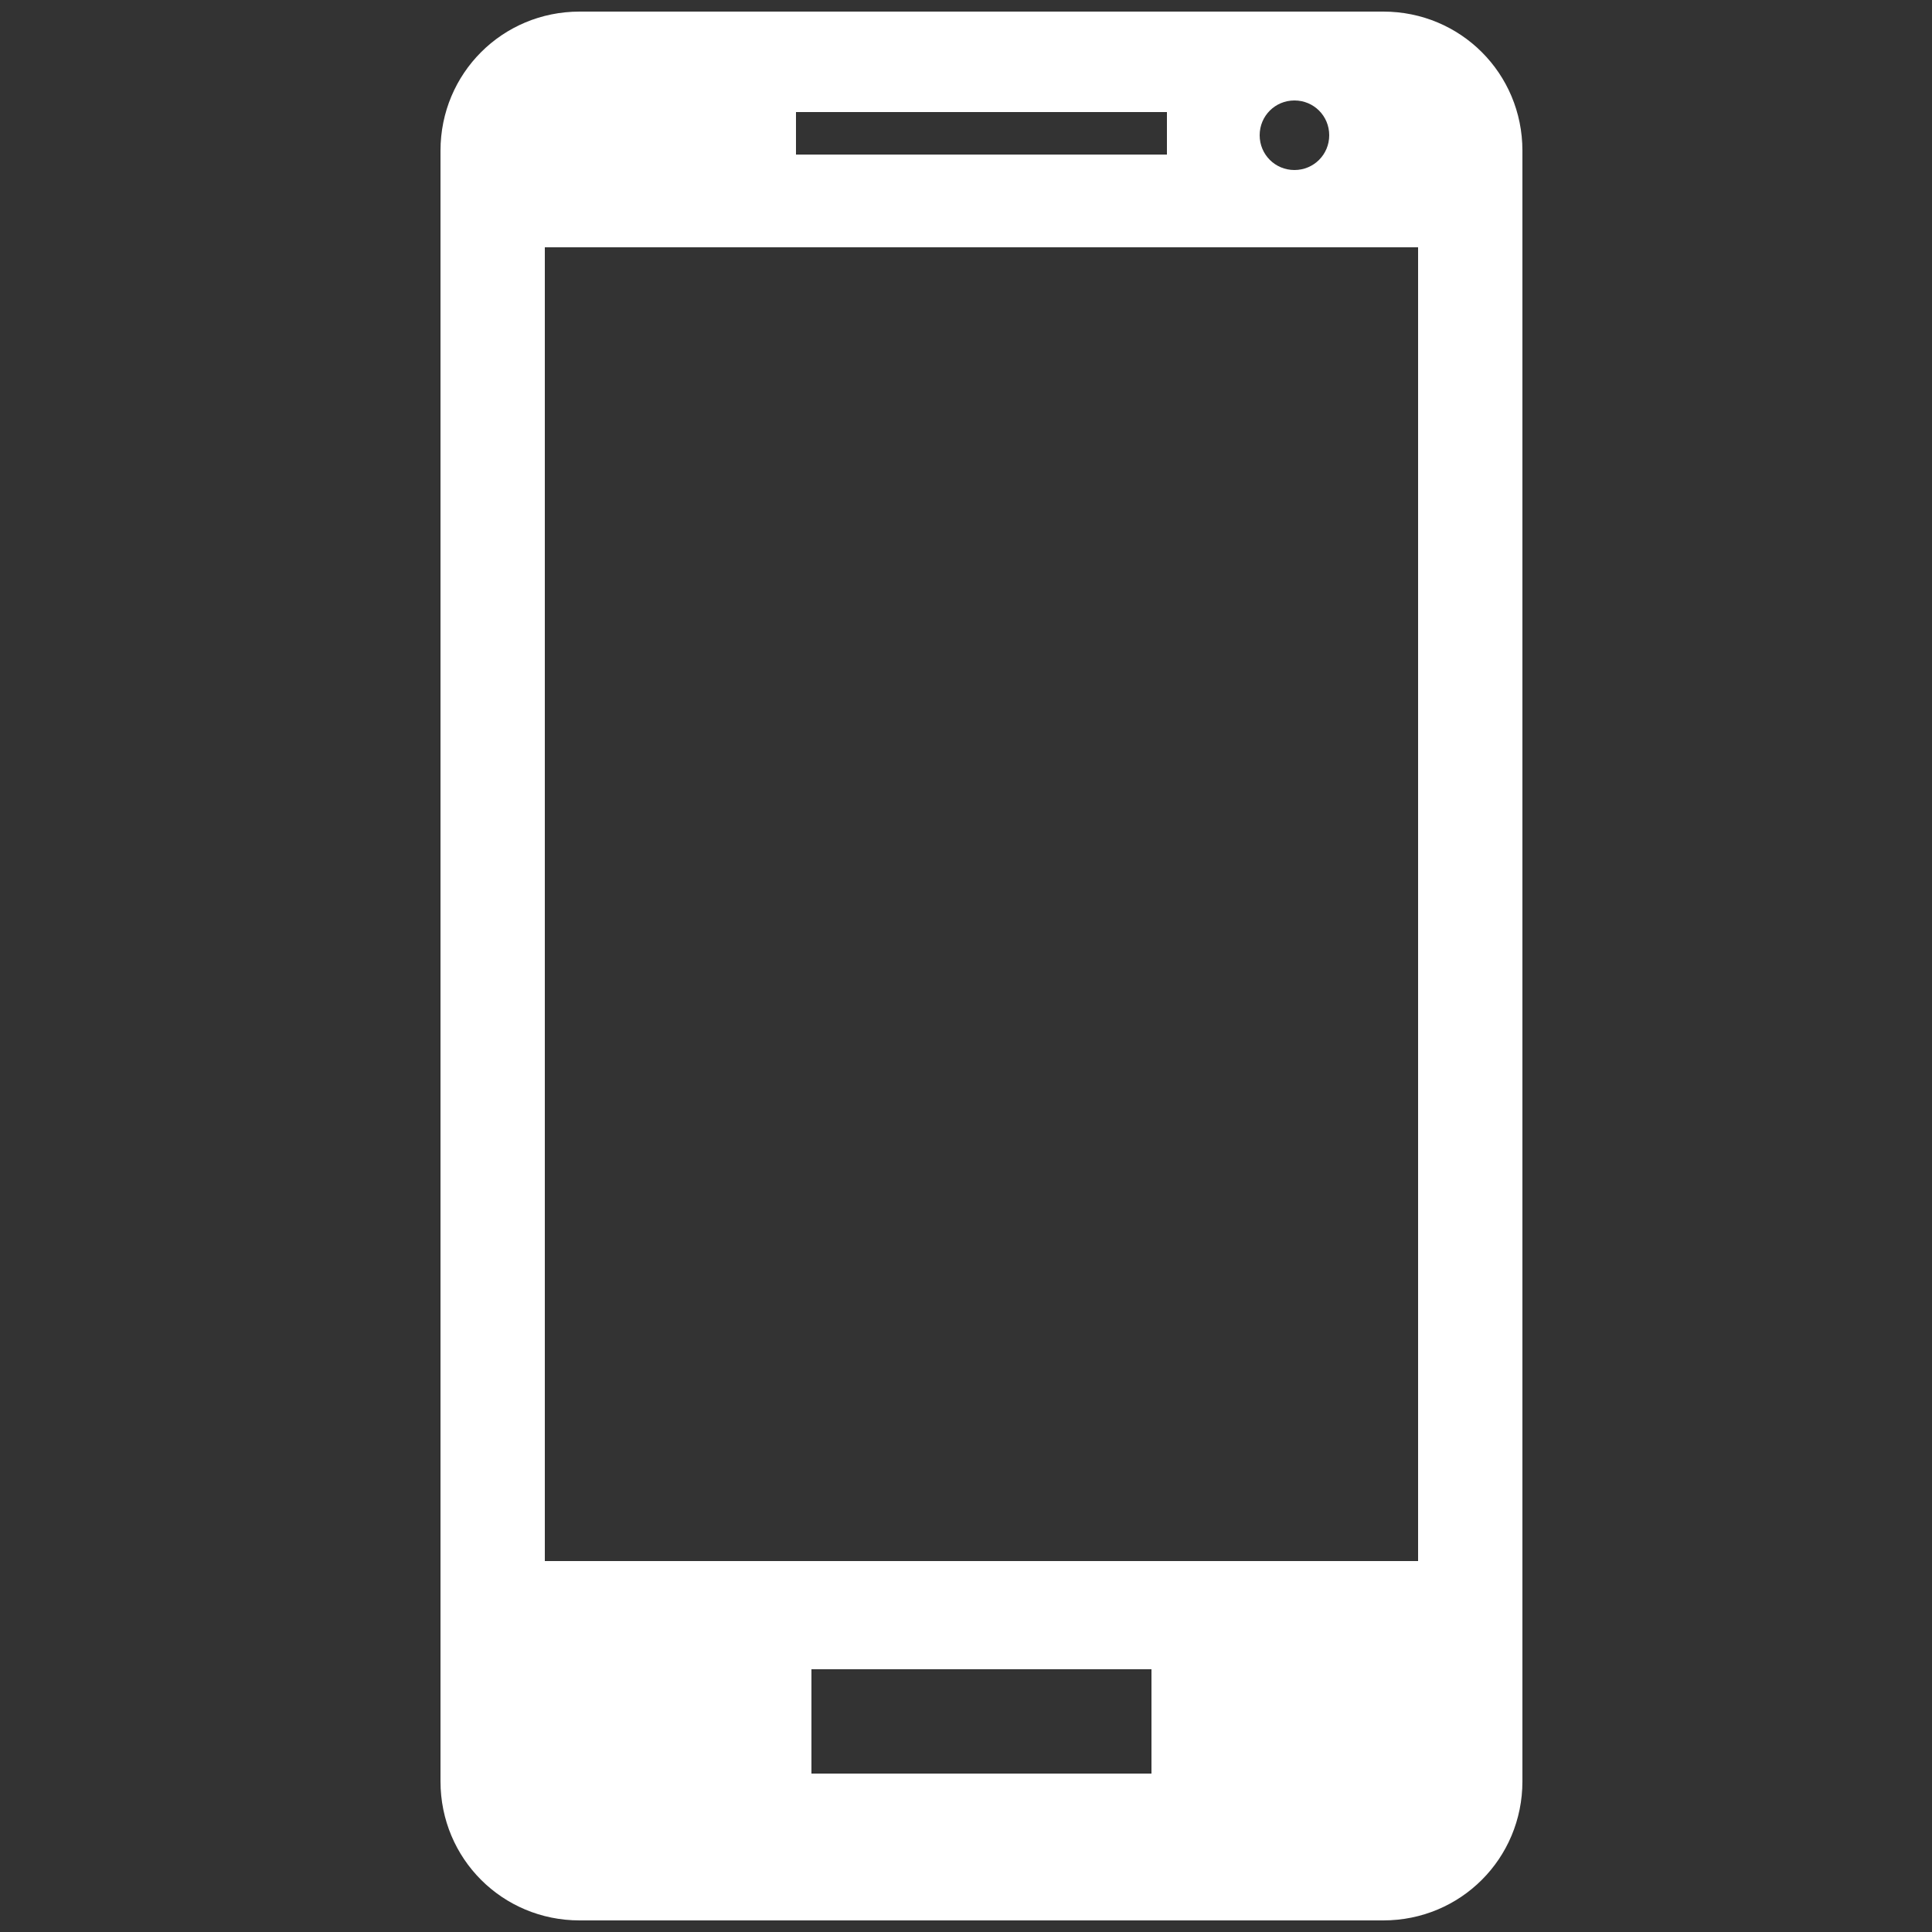 <?xml version="1.0" encoding="utf-8"?>
<!-- Generator: Adobe Illustrator 18.0.0, SVG Export Plug-In . SVG Version: 6.00 Build 0)  -->
<!DOCTYPE svg PUBLIC "-//W3C//DTD SVG 1.1//EN" "http://www.w3.org/Graphics/SVG/1.1/DTD/svg11.dtd">
<svg version="1.1" id="Слой_1" xmlns="http://www.w3.org/2000/svg" xmlns:xlink="http://www.w3.org/1999/xlink" x="0px" y="0px"
	 viewBox="0 0 50 50" enable-background="new 0 0 50 50" xml:space="preserve">
<rect x="0" y="0" width="50" height="50" fill="#333333" stroke="none"/>
<path fill="#ffffff" d="M35.8,0.3H15c-2,0-3.6,1.6-3.6,3.6v42.2c0,2,1.6,3.6,3.6,3.6h20.8c2,0,3.6-1.6,3.6-3.6V3.9
	C39.4,1.9,37.8,0.3,35.8,0.3z M36.7,40.4H14.1v-34h22.6V40.4z M30.2,4h-9.6V2.9h9.6V4z M34.4,3.5c0,0.5-0.4,0.9-0.9,0.9
	c-0.5,0-0.9-0.4-0.9-0.9c0-0.5,0.4-0.9,0.9-0.9C34,2.6,34.4,3,34.4,3.5z M29.8,45.9H21v-2.7h8.8V45.9z"/>
</svg>
